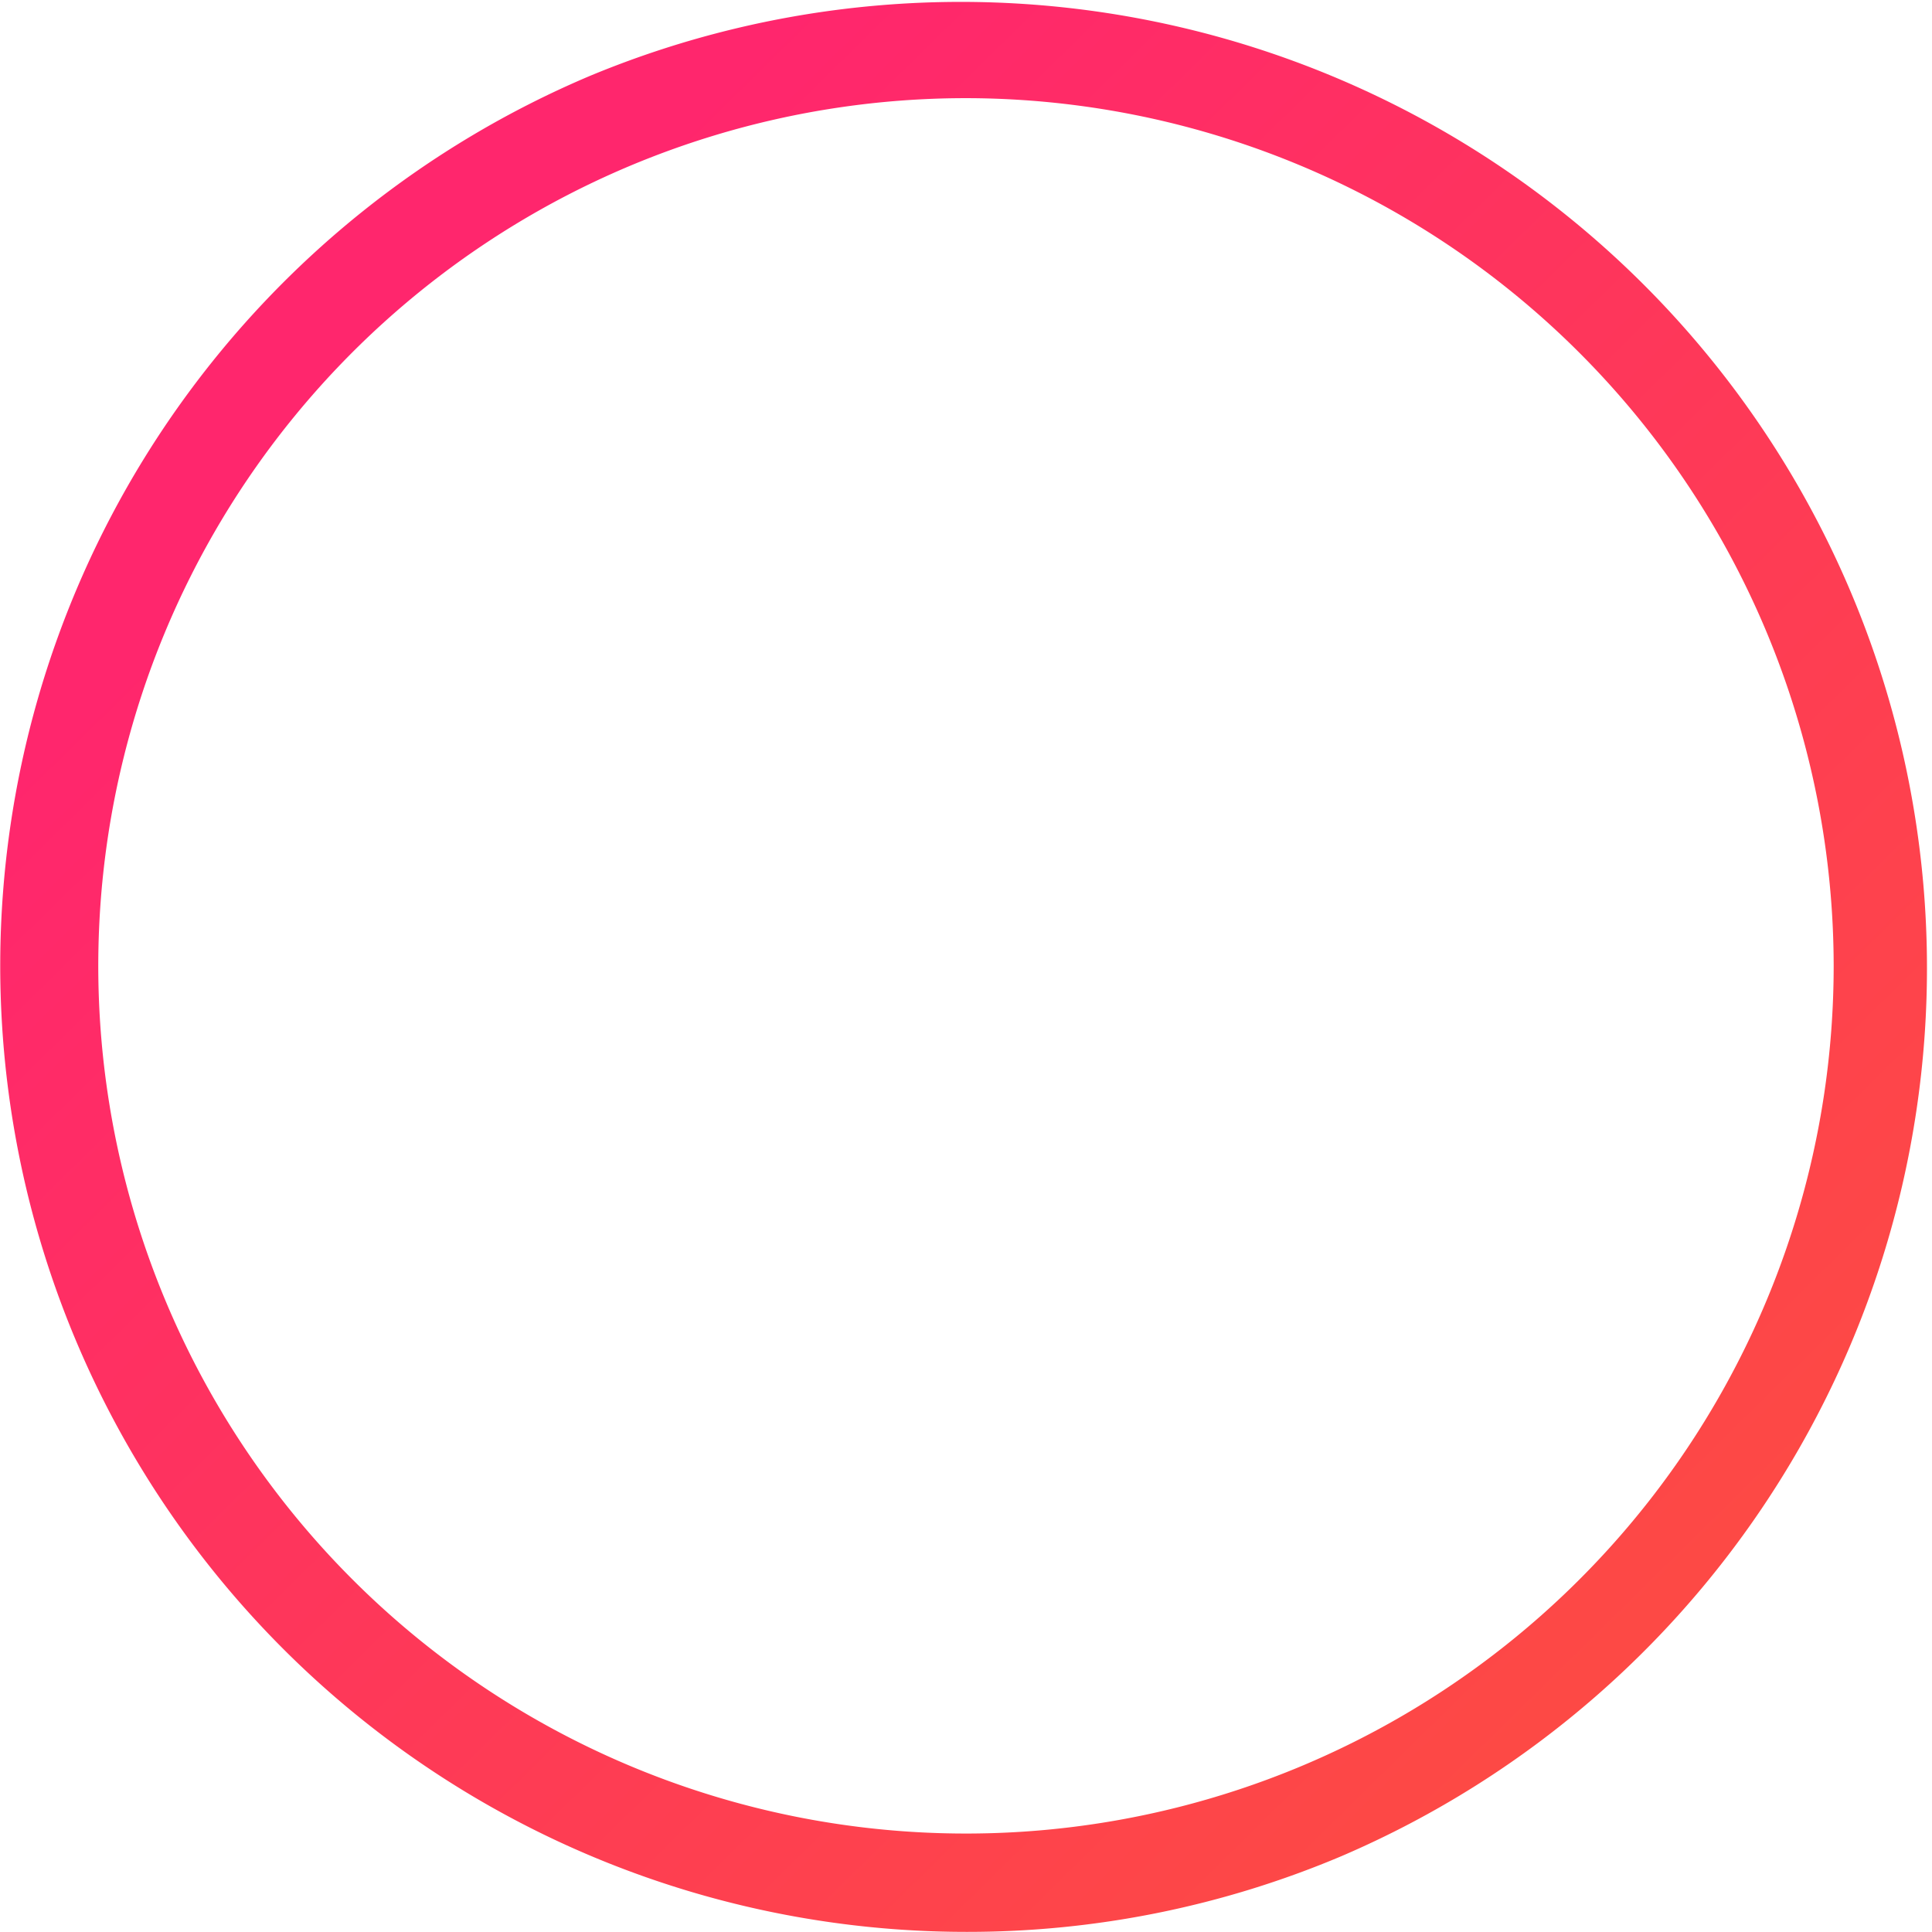 <svg xmlns="http://www.w3.org/2000/svg" xmlns:xlink="http://www.w3.org/1999/xlink" width="168.232" height="168.221" viewBox="0 0 168.232 168.221">
  <defs>
    <linearGradient id="linear-gradient" x1="0.183" y1="0.231" x2="0.939" y2="1" gradientUnits="objectBoundingBox">
      <stop offset="0" stop-color="#ff266d"/>
      <stop offset="1" stop-color="#fd503d"/>
    </linearGradient>
  </defs>
  <path id="Subtraction_6" data-name="Subtraction 6" d="M84.119,168.221A84.131,84.131,0,0,1,51.371,6.608a84.134,84.134,0,0,1,65.484,155A83.566,83.566,0,0,1,84.119,168.221Zm0-159.674A75.556,75.556,0,1,0,159.67,84.1,75.644,75.644,0,0,0,84.119,8.547Z" fill="url(#linear-gradient)"/>
</svg>
